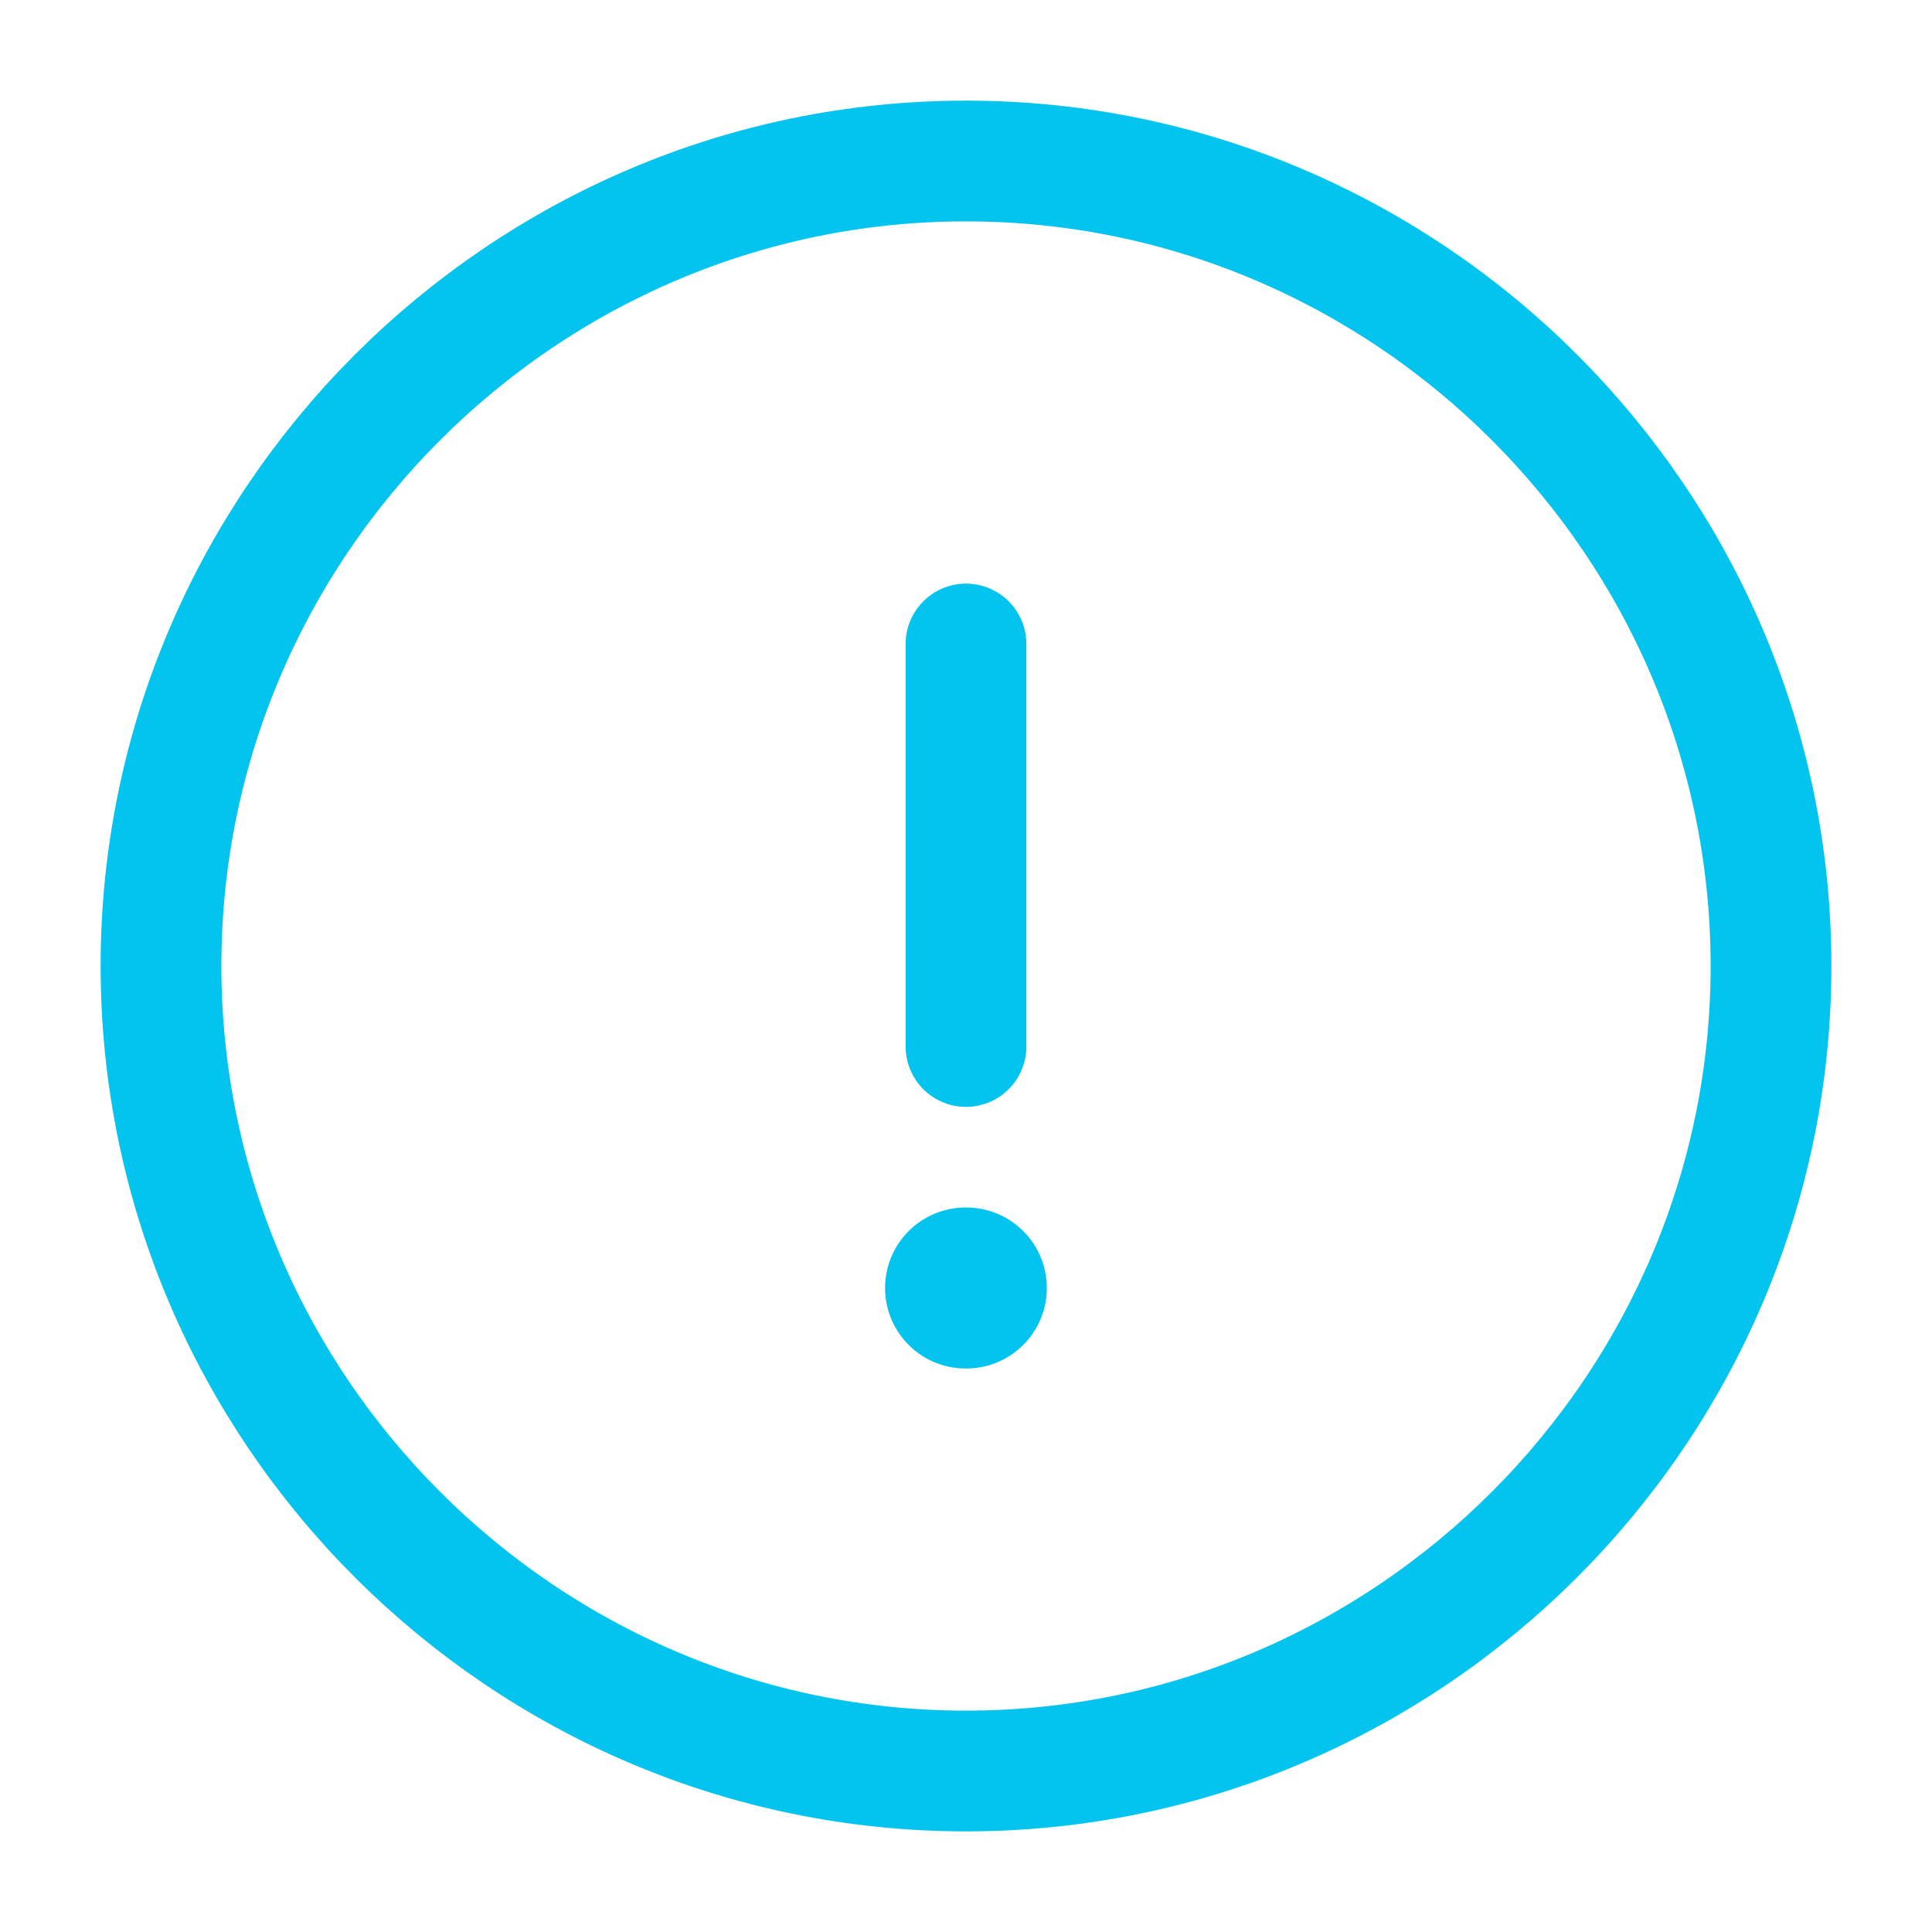 <svg width="18" height="18" viewBox="0 0 18 18" fill="none" xmlns="http://www.w3.org/2000/svg">
<path d="M9 16.5C13.125 16.5 16.5 13.125 16.5 9C16.5 4.875 13.125 1.5 9 1.5C4.875 1.5 1.5 4.875 1.5 9C1.5 13.125 4.875 16.5 9 16.5Z" stroke="#02C4EE" stroke-width="1.125" stroke-linecap="round" stroke-linejoin="round"/>
<path d="M9 6V9.75" stroke="#02C4EE" stroke-width="1.125" stroke-linecap="round" stroke-linejoin="round"/>
<path d="M8.996 12H9.003" stroke="#02C4EE" stroke-width="1.5" stroke-linecap="round" stroke-linejoin="round"/>
</svg>
